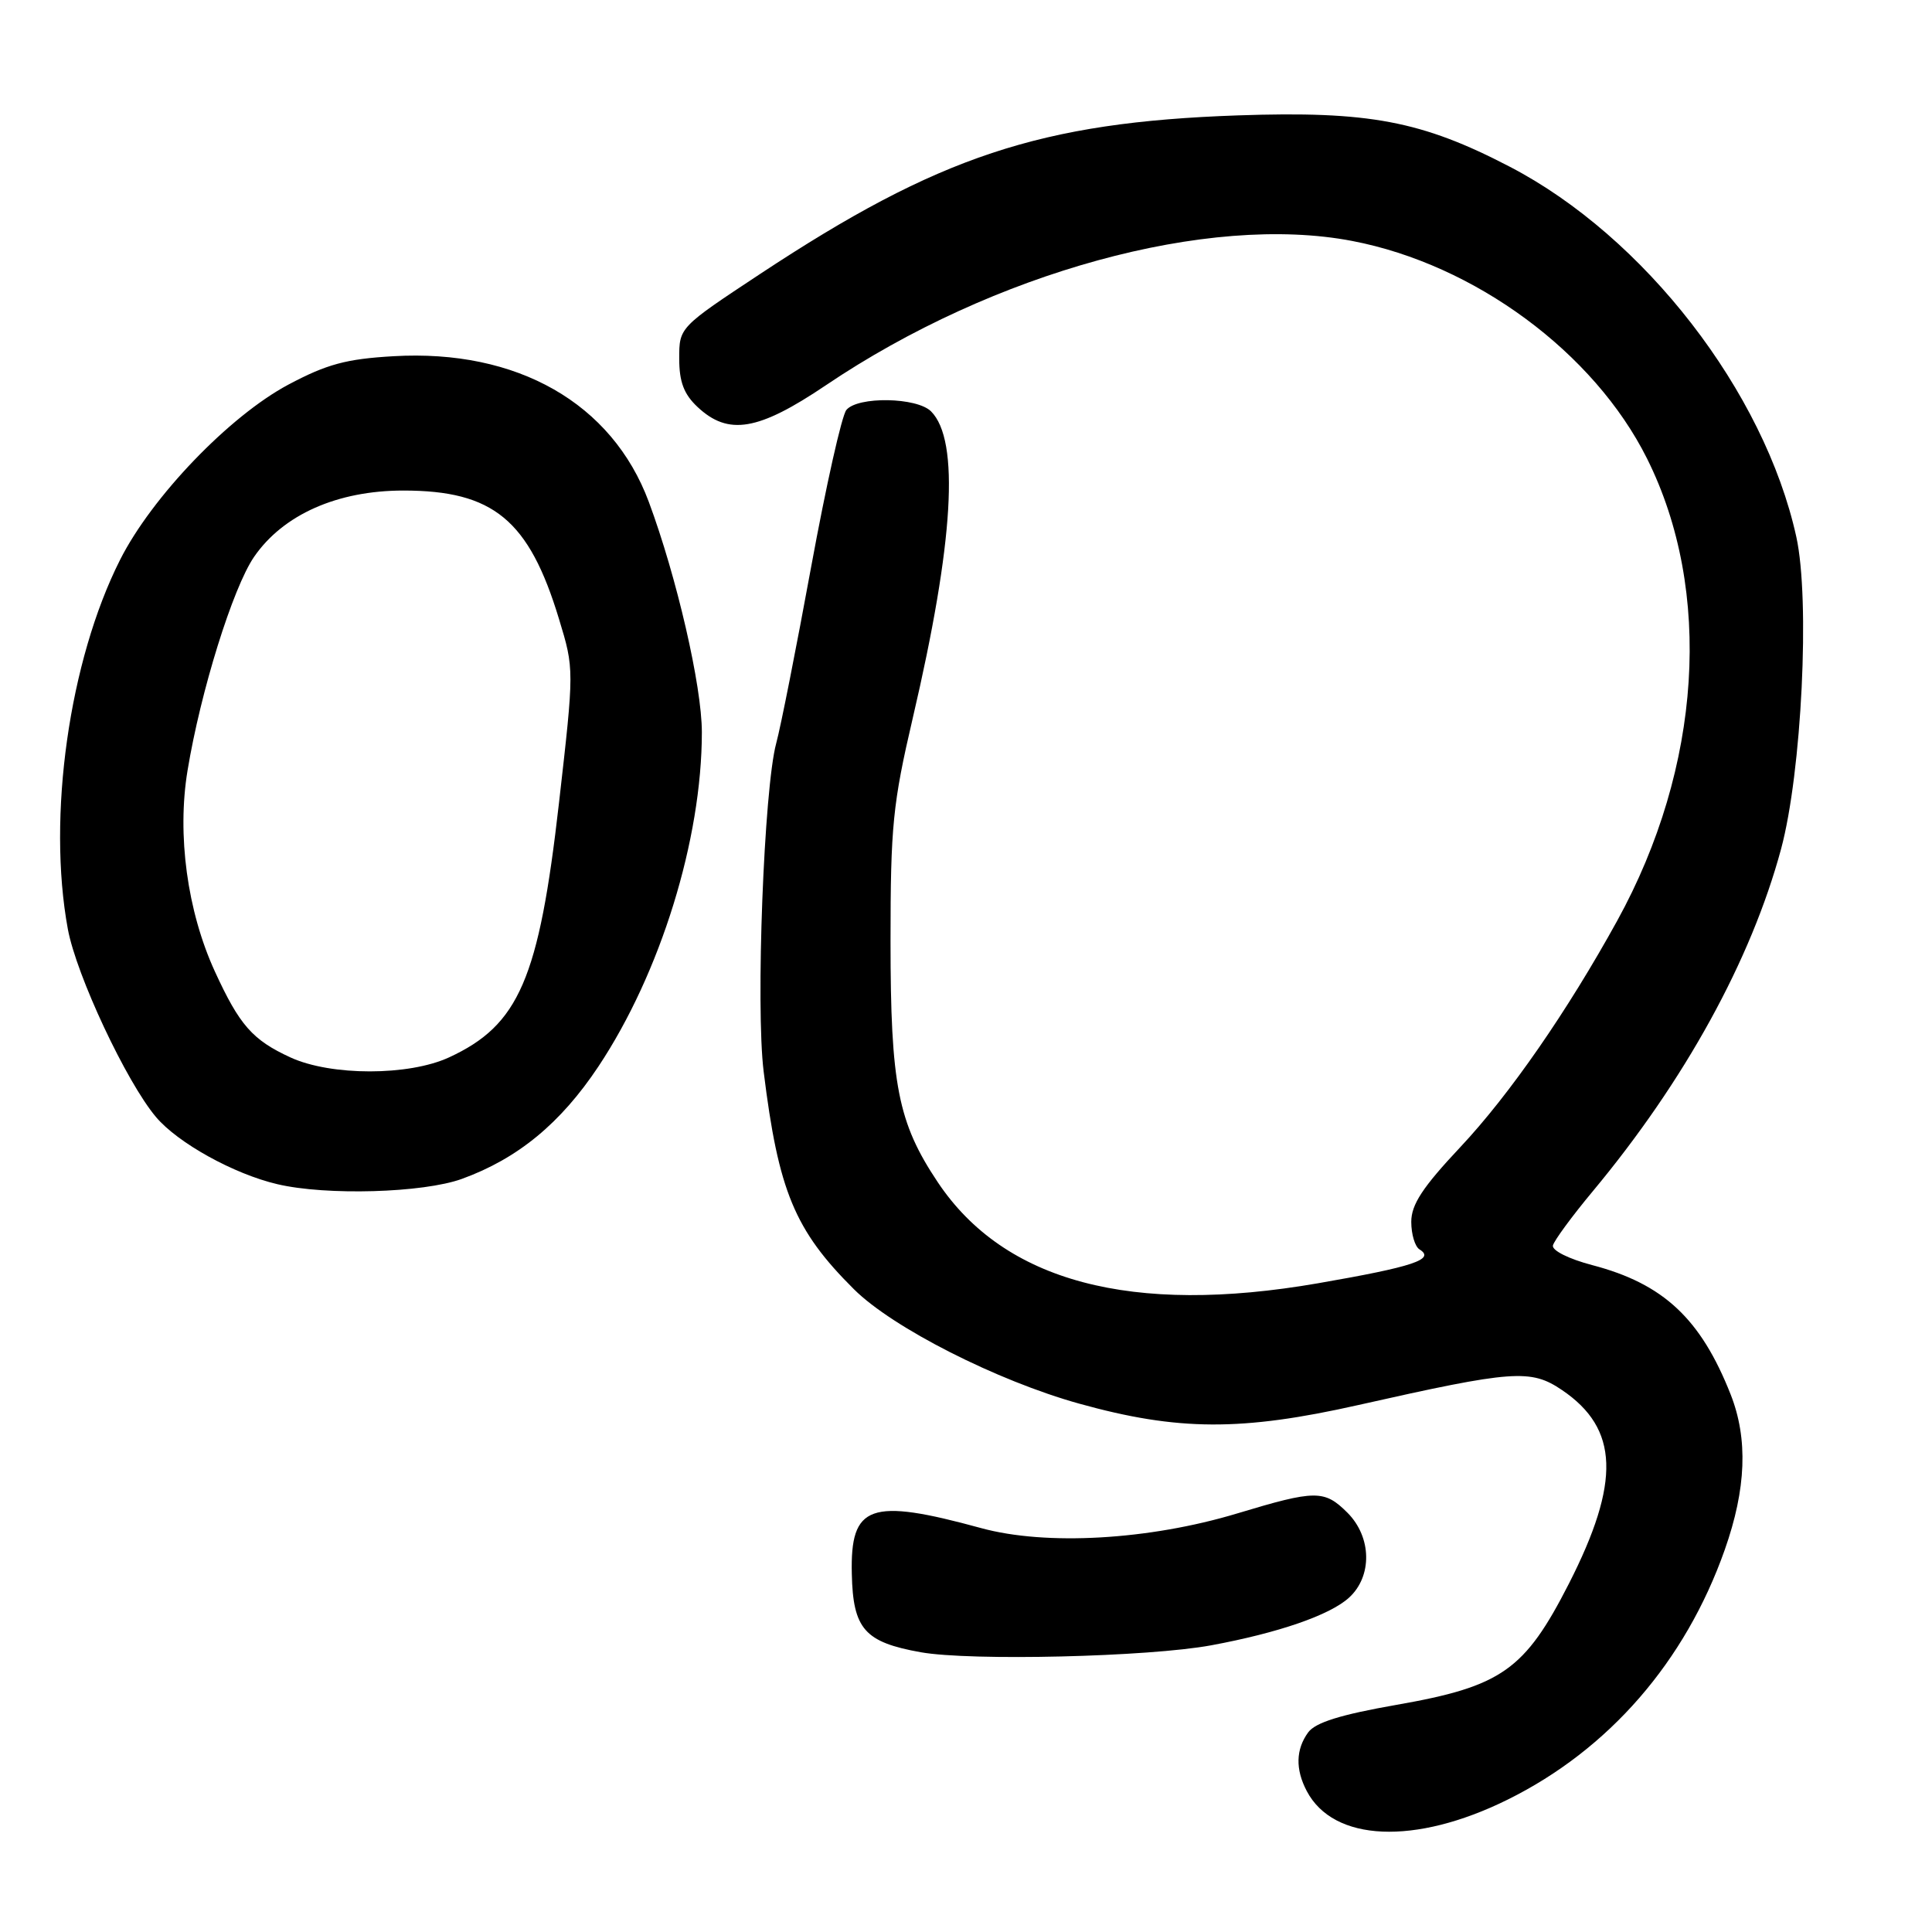 <?xml version="1.0" encoding="UTF-8" standalone="no"?>
<!DOCTYPE svg PUBLIC "-//W3C//DTD SVG 1.1//EN" "http://www.w3.org/Graphics/SVG/1.1/DTD/svg11.dtd" >
<svg xmlns="http://www.w3.org/2000/svg" xmlns:xlink="http://www.w3.org/1999/xlink" version="1.1" viewBox="0 0 256 256">
 <g >
 <path fill="currentColor"
d=" M 199.75 238.47 C 213.17 231.84 223.31 220.18 228.54 205.35 C 231.39 197.27 231.64 190.67 229.32 184.77 C 225.36 174.74 220.42 170.11 211.00 167.64 C 207.87 166.82 205.62 165.69 205.77 165.03 C 205.93 164.38 208.30 161.15 211.05 157.85 C 223.24 143.20 232.03 127.22 236.00 112.50 C 238.74 102.33 239.86 79.47 238.02 71.13 C 233.79 51.91 217.89 31.37 200.07 22.10 C 188.37 16.01 181.38 14.69 164.00 15.29 C 137.88 16.20 124.38 20.68 100.75 36.28 C 90.00 43.38 90.00 43.38 90.00 47.51 C 90.00 50.60 90.62 52.23 92.42 53.92 C 96.51 57.76 100.47 57.09 109.43 51.05 C 131.63 36.07 160.10 28.26 179.18 31.93 C 195.41 35.04 211.21 46.70 218.23 60.74 C 227.00 78.27 225.50 101.64 214.29 122.00 C 207.66 134.03 200.02 145.06 193.49 152.01 C 188.50 157.32 187.00 159.61 187.00 161.90 C 187.00 163.54 187.49 165.18 188.09 165.55 C 190.22 166.87 187.32 167.84 174.64 170.04 C 149.95 174.32 133.07 169.84 124.26 156.65 C 118.98 148.75 118.00 143.75 118.00 124.70 C 118.00 109.46 118.30 106.49 120.95 95.13 C 126.39 71.83 127.19 58.34 123.37 54.51 C 121.49 52.63 113.66 52.50 112.15 54.32 C 111.54 55.05 109.45 64.39 107.49 75.07 C 105.53 85.76 103.45 96.30 102.85 98.50 C 101.23 104.49 100.12 133.39 101.19 142.00 C 103.14 157.81 105.29 163.01 113.15 170.83 C 118.27 175.93 132.11 182.96 143.00 185.99 C 156.06 189.62 164.51 189.66 180.00 186.17 C 200.56 181.54 202.83 181.38 206.99 184.20 C 214.51 189.30 214.76 196.35 207.89 209.84 C 202.04 221.30 198.98 223.46 185.05 225.90 C 177.63 227.20 174.30 228.24 173.34 229.55 C 171.70 231.80 171.63 234.43 173.15 237.32 C 176.69 244.06 187.49 244.53 199.75 238.47 Z  M 160.50 218.01 C 169.41 216.36 176.22 214.01 178.75 211.70 C 181.86 208.87 181.77 203.68 178.55 200.45 C 175.48 197.39 174.34 197.40 163.93 200.54 C 152.25 204.06 138.62 204.84 130.00 202.48 C 115.26 198.45 112.65 199.38 112.87 208.56 C 113.03 215.86 114.57 217.60 122.00 218.93 C 128.64 220.11 152.18 219.55 160.50 218.01 Z  M 61.20 156.21 C 68.61 153.52 74.28 148.85 79.29 141.32 C 87.52 128.94 93.00 111.23 93.00 97.02 C 93.00 90.90 89.67 76.45 85.97 66.50 C 81.10 53.42 68.53 46.25 52.14 47.20 C 45.86 47.56 43.30 48.26 38.20 50.97 C 30.39 55.14 20.13 65.82 15.91 74.18 C 9.16 87.55 6.24 108.20 8.99 123.11 C 10.12 129.22 16.74 143.35 20.66 148.00 C 23.55 151.44 30.98 155.56 36.75 156.91 C 43.23 158.44 56.07 158.07 61.20 156.21 Z  M 38.50 140.12 C 33.45 137.80 31.74 135.85 28.46 128.70 C 24.81 120.72 23.44 110.63 24.85 102.10 C 26.58 91.59 30.86 77.87 33.67 73.78 C 37.52 68.19 44.70 65.00 53.45 65.00 C 65.37 65.00 70.09 68.89 74.07 82.02 C 76.09 88.66 76.09 88.66 74.07 106.38 C 71.41 129.73 68.77 135.83 59.50 140.11 C 54.15 142.58 43.87 142.58 38.50 140.12 Z "/>
</g>
</svg>